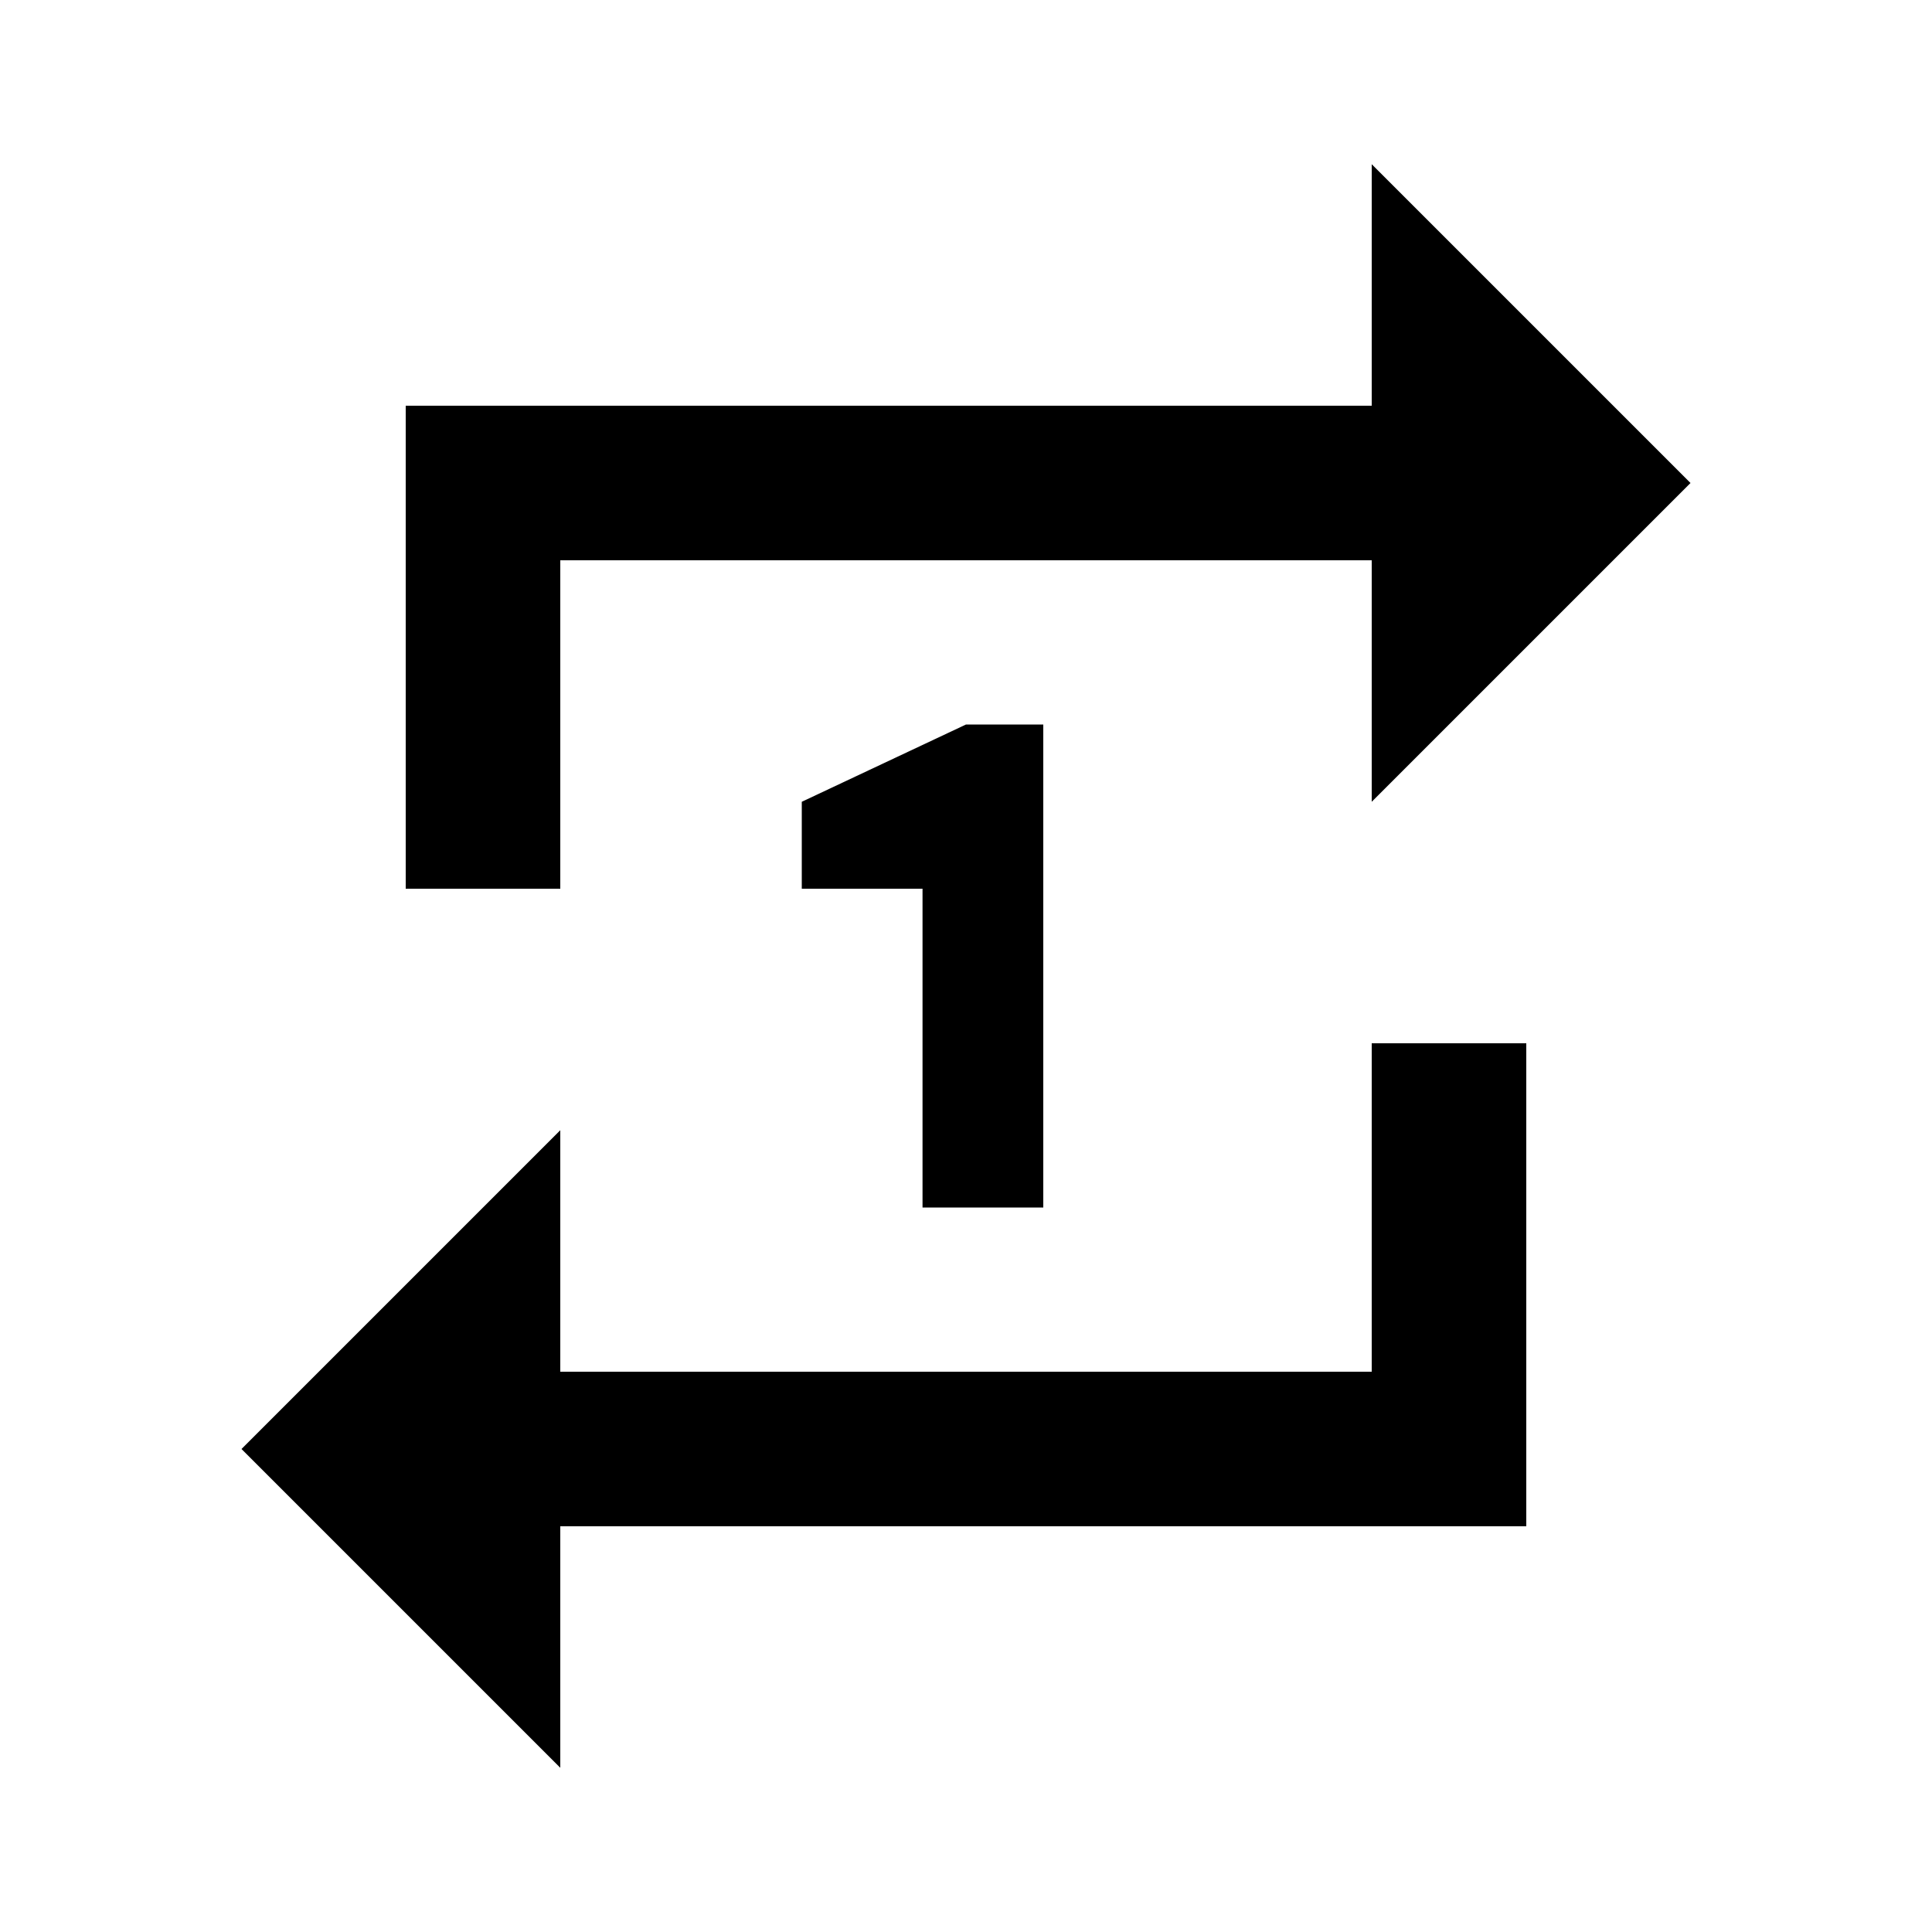 <?xml version="1.0"?><svg xmlns="http://www.w3.org/2000/svg" width="40" height="40" viewBox="0 0 40 40"><path  d="m21.6 25h-2.5v-6.6h-2.5v-1.8l3.4-1.6h1.6v10z m6.8 3.4v-6.8h3.2v10h-20v5l-6.6-6.6 6.6-6.6v5h16.8z m-16.8-16.8v6.8h-3.2v-10h20v-5l6.6 6.6-6.6 6.6v-5h-16.8z"></path></svg>